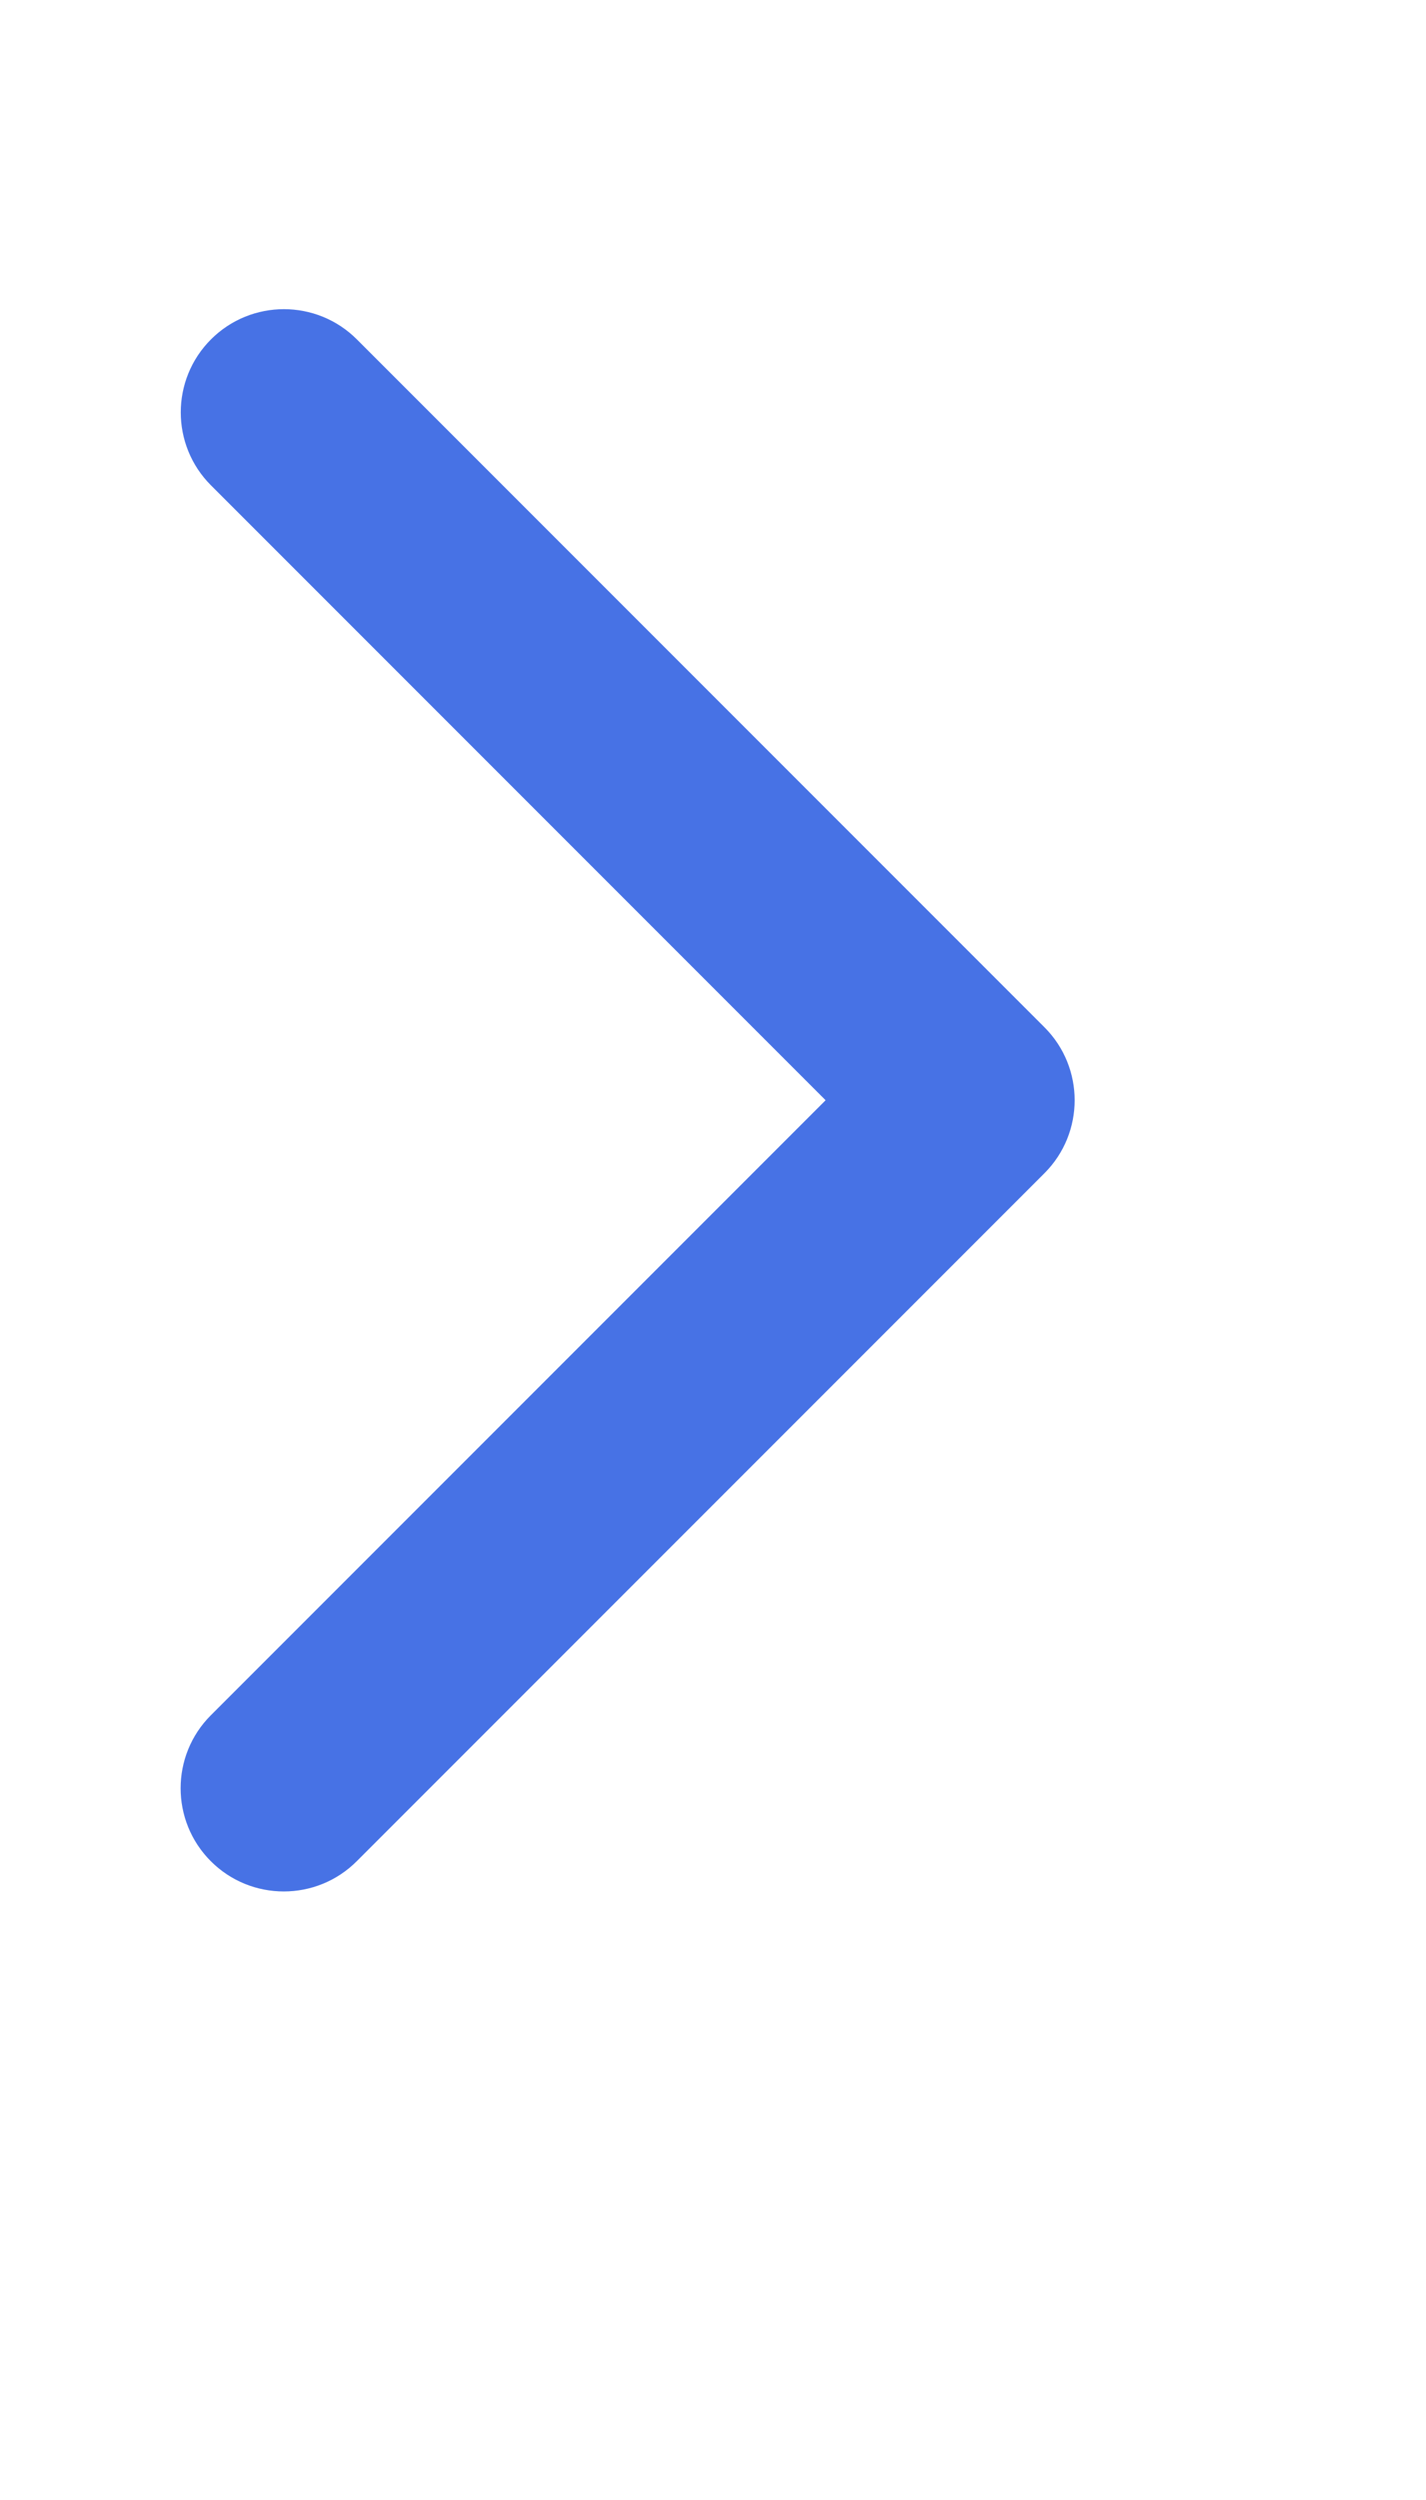 <svg xmlns="http://www.w3.org/2000/svg" width="10.517" height="18.429" viewBox="0 0 10.517 18.429">
  <path fill="rgb(71,114,229)" fill-rule="evenodd" d="M1.556 3.578c-.297-.297-.297-.779 0-1.076.297-.297.779-.297 1.076 0l5.071 5.071c.297.297.297.779 6.5e-7 1.076L2.631 13.721c-.297.297-.779.297-1.076 0-.297-.297-.297-.779 0-1.076l4.534-4.534L1.556 3.578z"/>
</svg>
